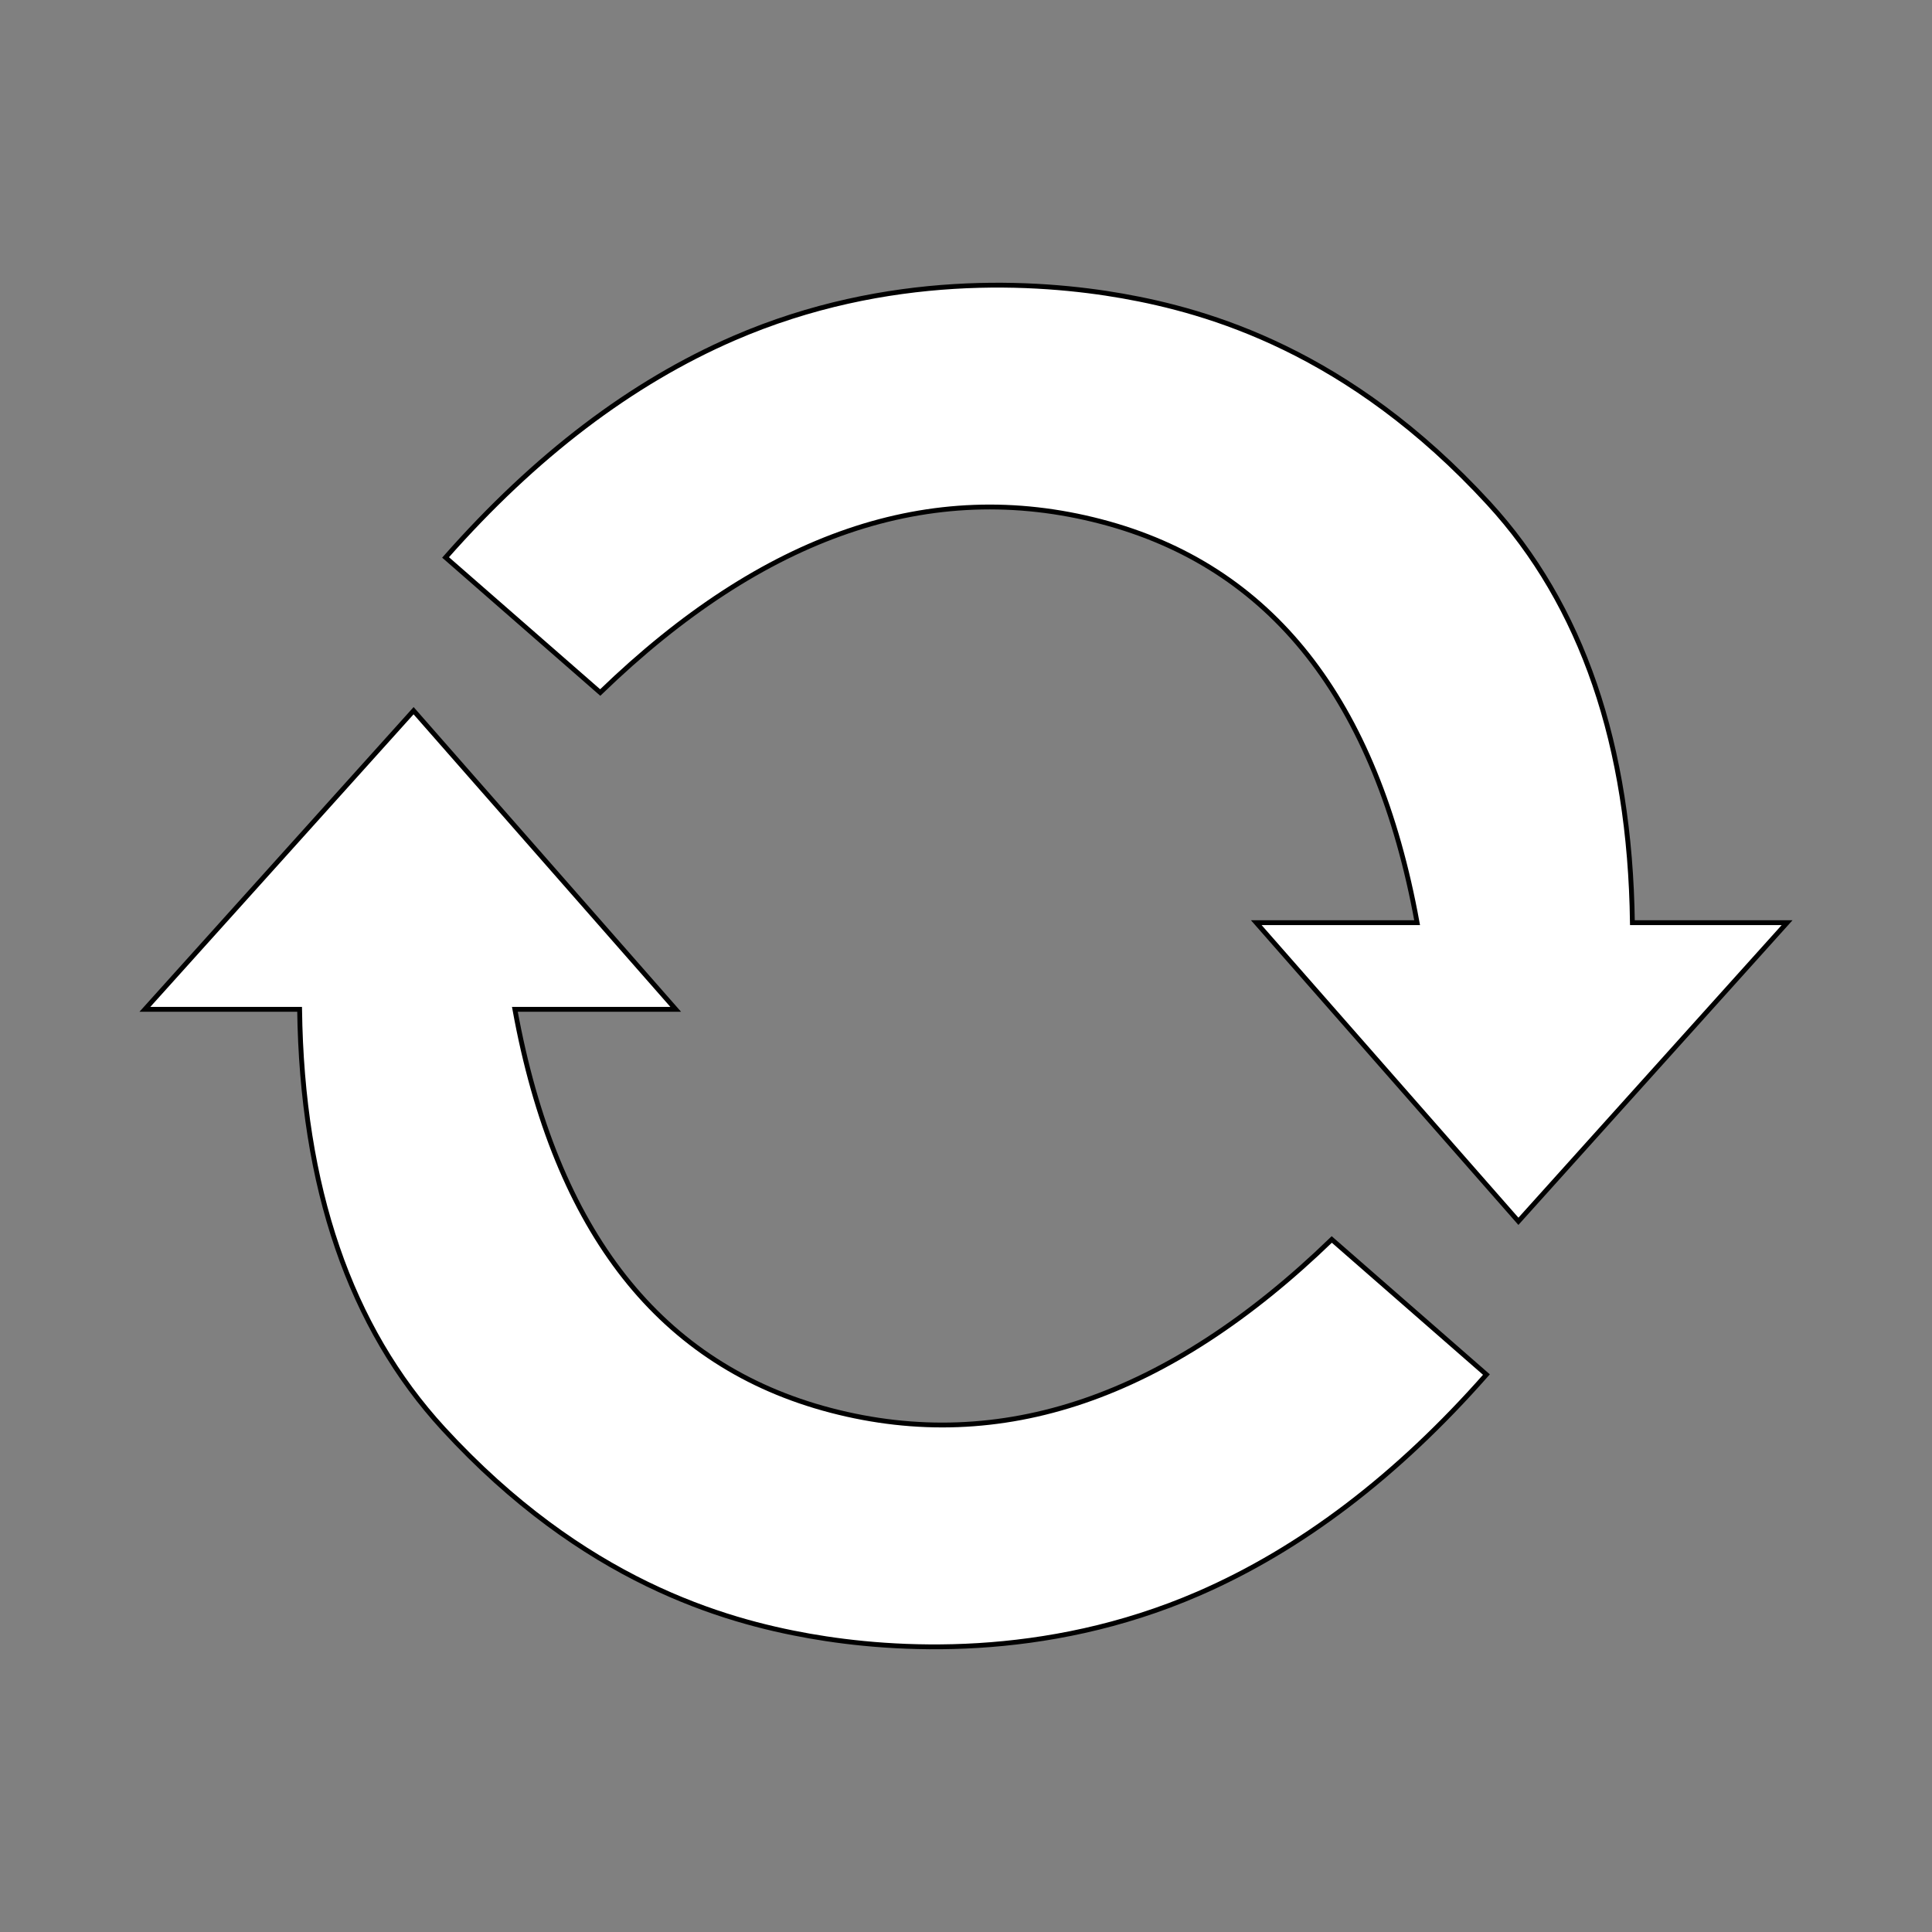 <?xml version="1.0" encoding="UTF-8" standalone="no"?>
<!DOCTYPE svg PUBLIC "-//W3C//DTD SVG 1.1//EN" "http://www.w3.org/Graphics/SVG/1.1/DTD/svg11.dtd">
<svg version="1.1" xmlns="http://www.w3.org/2000/svg" xmlns:xlink="http://www.w3.org/1999/xlink" preserveAspectRatio="xMidYMid meet" viewBox="0 0 400 400" width="400" height="400"><rect x="0" y="0" width="400" height="400" fill="#808080" stroke="none"/><defs><path d="M92.25 115.41C110.8 94.36 130.69 79.24 151.93 70.03C183.78 56.23 214.81 58.17 232.41 61.28C250.01 64.4 279.18 72.57 308.2 104.18C327.55 125.25 337.47 154.2 337.97 191.03L370 191.03L314.37 252.86L260.1 191.03L293.4 191.03C285 144.87 263.18 117.19 227.96 107.99C192.74 98.79 158.17 110.59 124.27 143.38L92.25 115.41Z" id="a5p2rSyJNS"></path><path d="M307.75 284.59C289.2 305.64 269.31 320.76 248.07 329.97C216.22 343.77 185.19 341.83 167.59 338.72C149.99 335.6 120.82 327.43 91.8 295.82C72.45 274.75 62.53 245.8 62.03 208.97L30 208.97L85.63 147.14L139.9 208.97L106.6 208.97C115 255.13 136.82 282.81 172.04 292.01C207.26 301.21 241.83 289.41 275.73 256.62L307.75 284.59Z" id="c3iGnXRHc"></path></defs><g><g><g><use xlink:href="#a5p2rSyJNS" opacity="1" fill="#ffffff" fill-opacity="1"></use><g><use xlink:href="#a5p2rSyJNS" opacity="1" fill-opacity="0" stroke="#000000" stroke-width="1" stroke-opacity="1"></use></g></g><g><use xlink:href="#c3iGnXRHc" opacity="1" fill="#ffffff" fill-opacity="1"></use><g><use xlink:href="#c3iGnXRHc" opacity="1" fill-opacity="0" stroke="#000000" stroke-width="1" stroke-opacity="1"></use></g></g></g></g></svg>